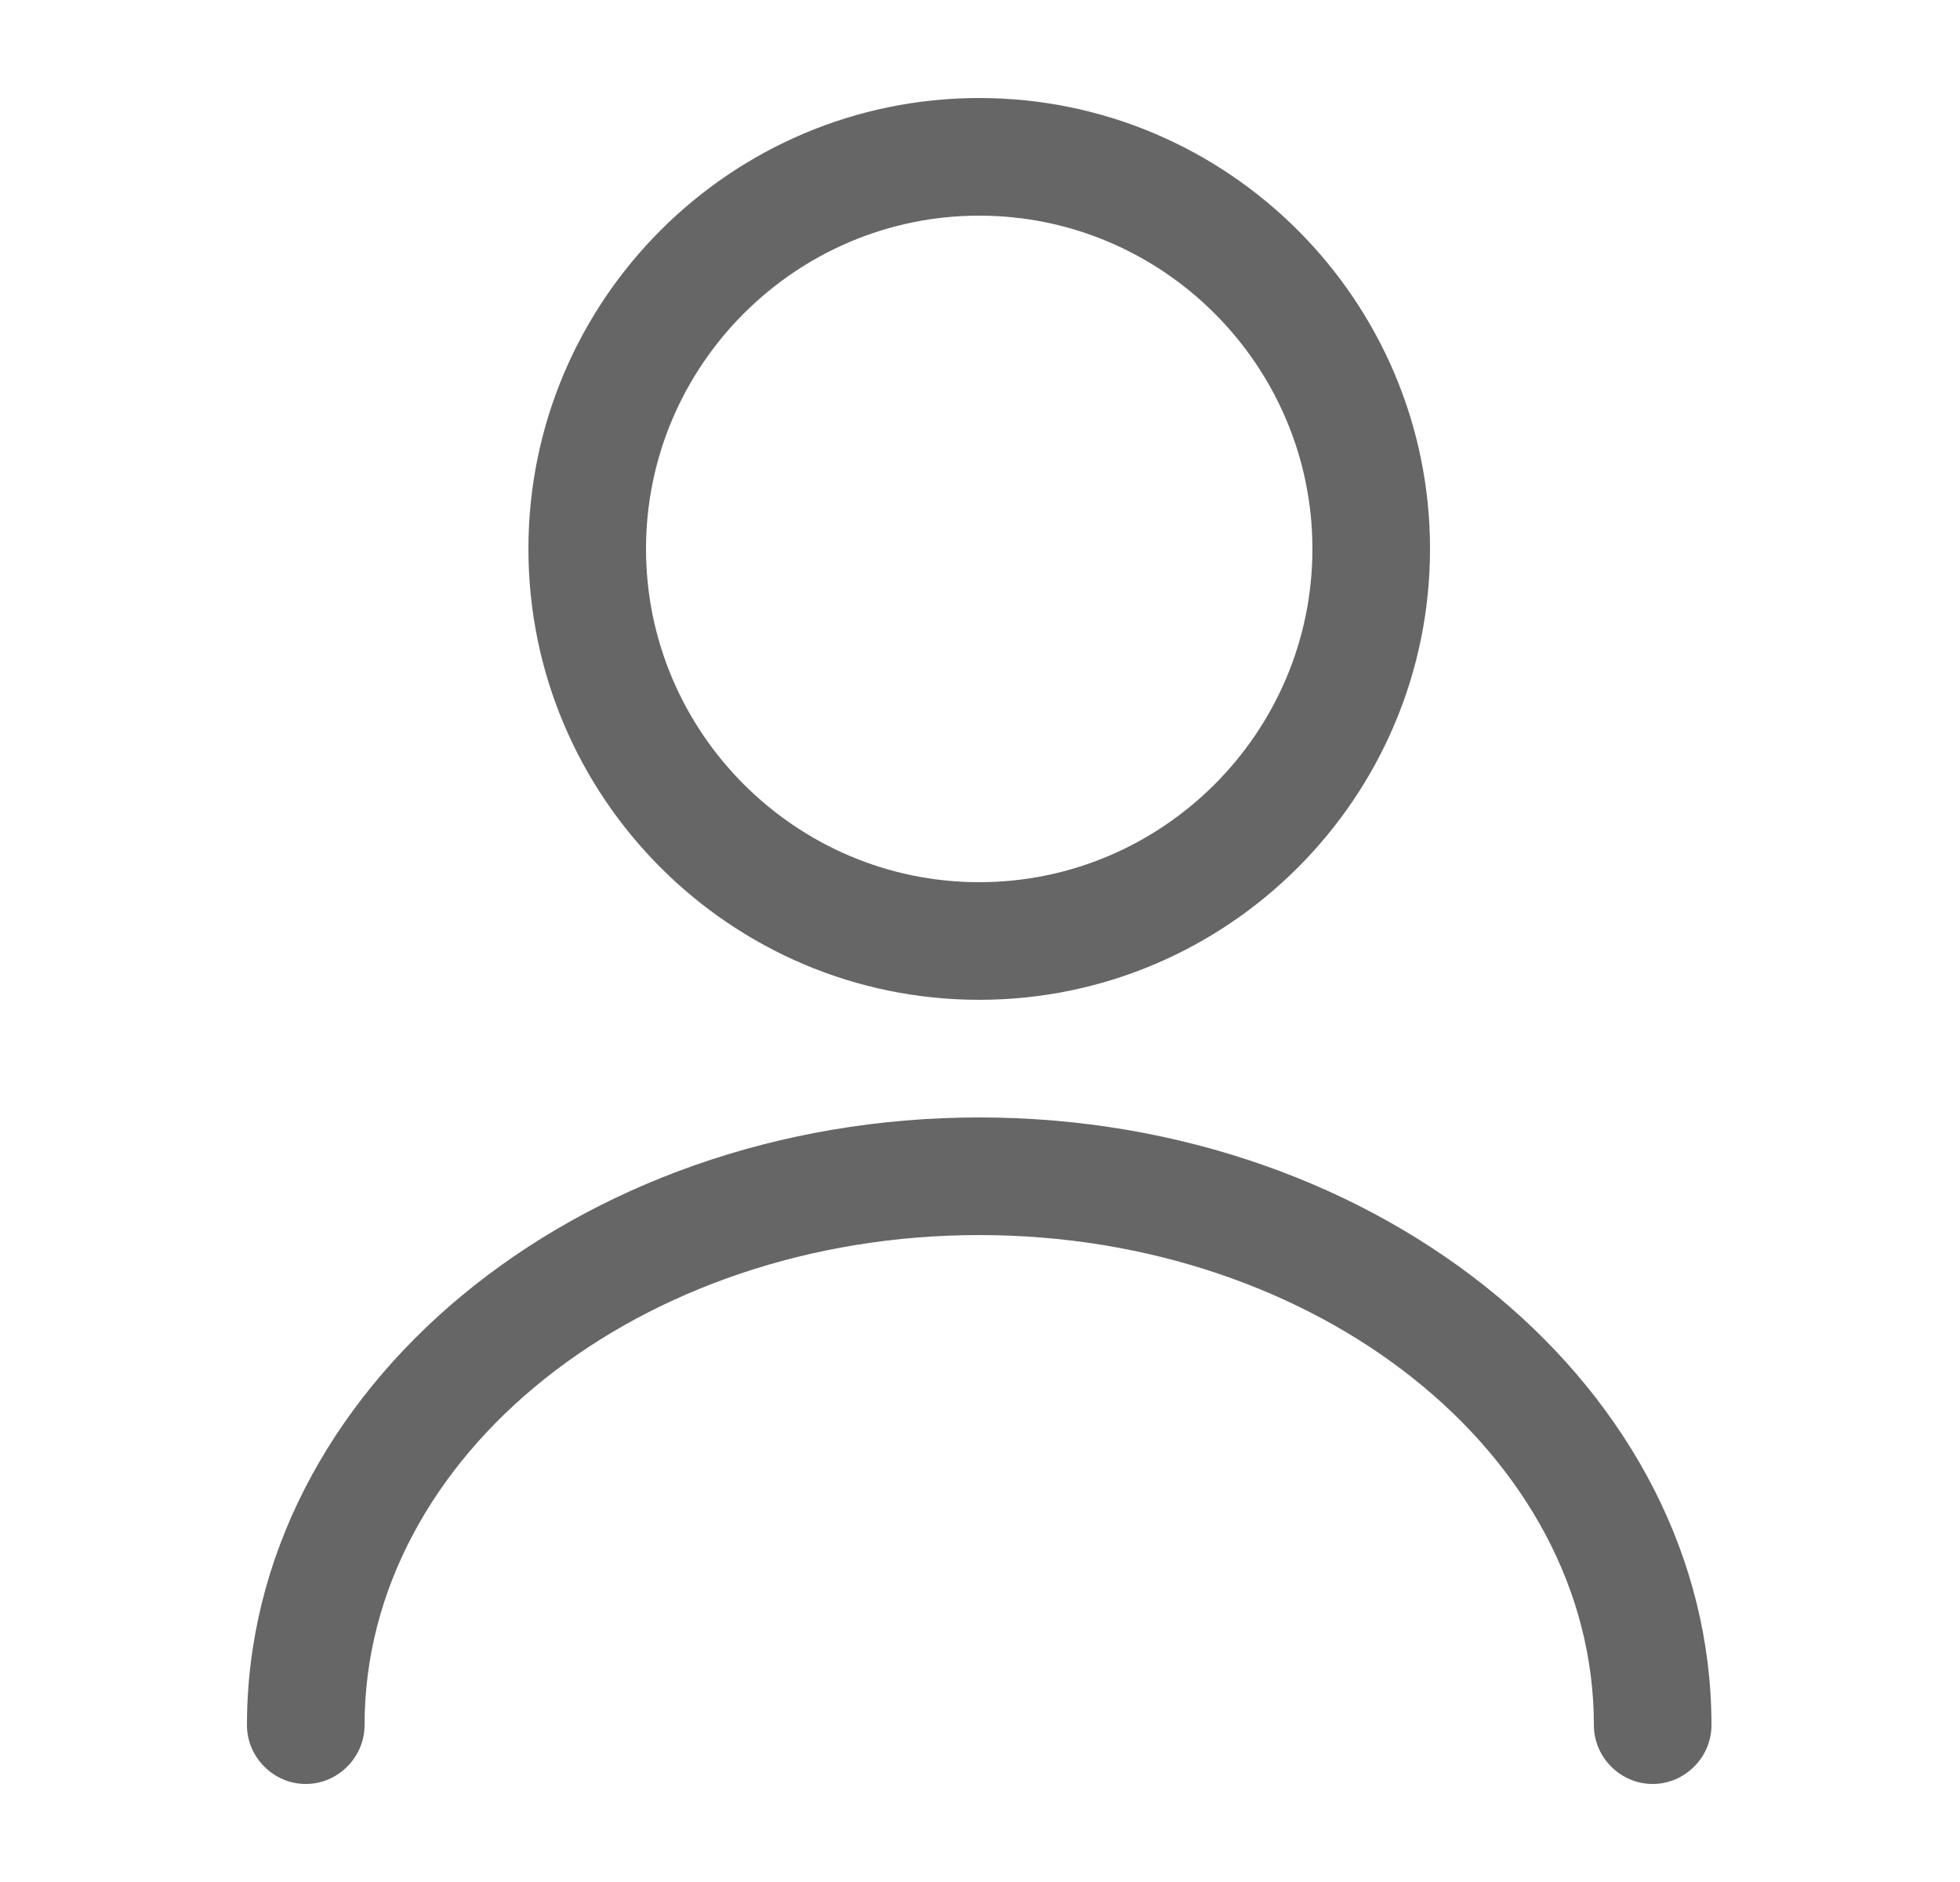 <svg width="25" height="24" viewBox="0 0 25 24" fill="none" xmlns="http://www.w3.org/2000/svg">
<path d="M12.49 12.75C9.32 12.75 6.74 10.17 6.74 7C6.74 3.83 9.32 1.25 12.49 1.25C15.66 1.25 18.24 3.83 18.24 7C18.24 10.17 15.66 12.75 12.49 12.75ZM12.49 2.75C10.15 2.75 8.24 4.66 8.24 7C8.24 9.34 10.15 11.25 12.49 11.25C14.83 11.25 16.74 9.34 16.74 7C16.74 4.66 14.83 2.75 12.49 2.75Z" fill="#666666"/>
<path d="M21.08 22.75C20.67 22.75 20.33 22.41 20.33 22C20.33 18.55 16.81 15.75 12.49 15.75C8.17 15.75 4.65 18.55 4.65 22C4.65 22.41 4.31 22.75 3.9 22.75C3.49 22.75 3.15 22.41 3.15 22C3.15 17.73 7.34 14.25 12.49 14.25C17.64 14.25 21.83 17.73 21.83 22C21.83 22.41 21.49 22.75 21.08 22.75Z" fill="#666666"/>
</svg>
